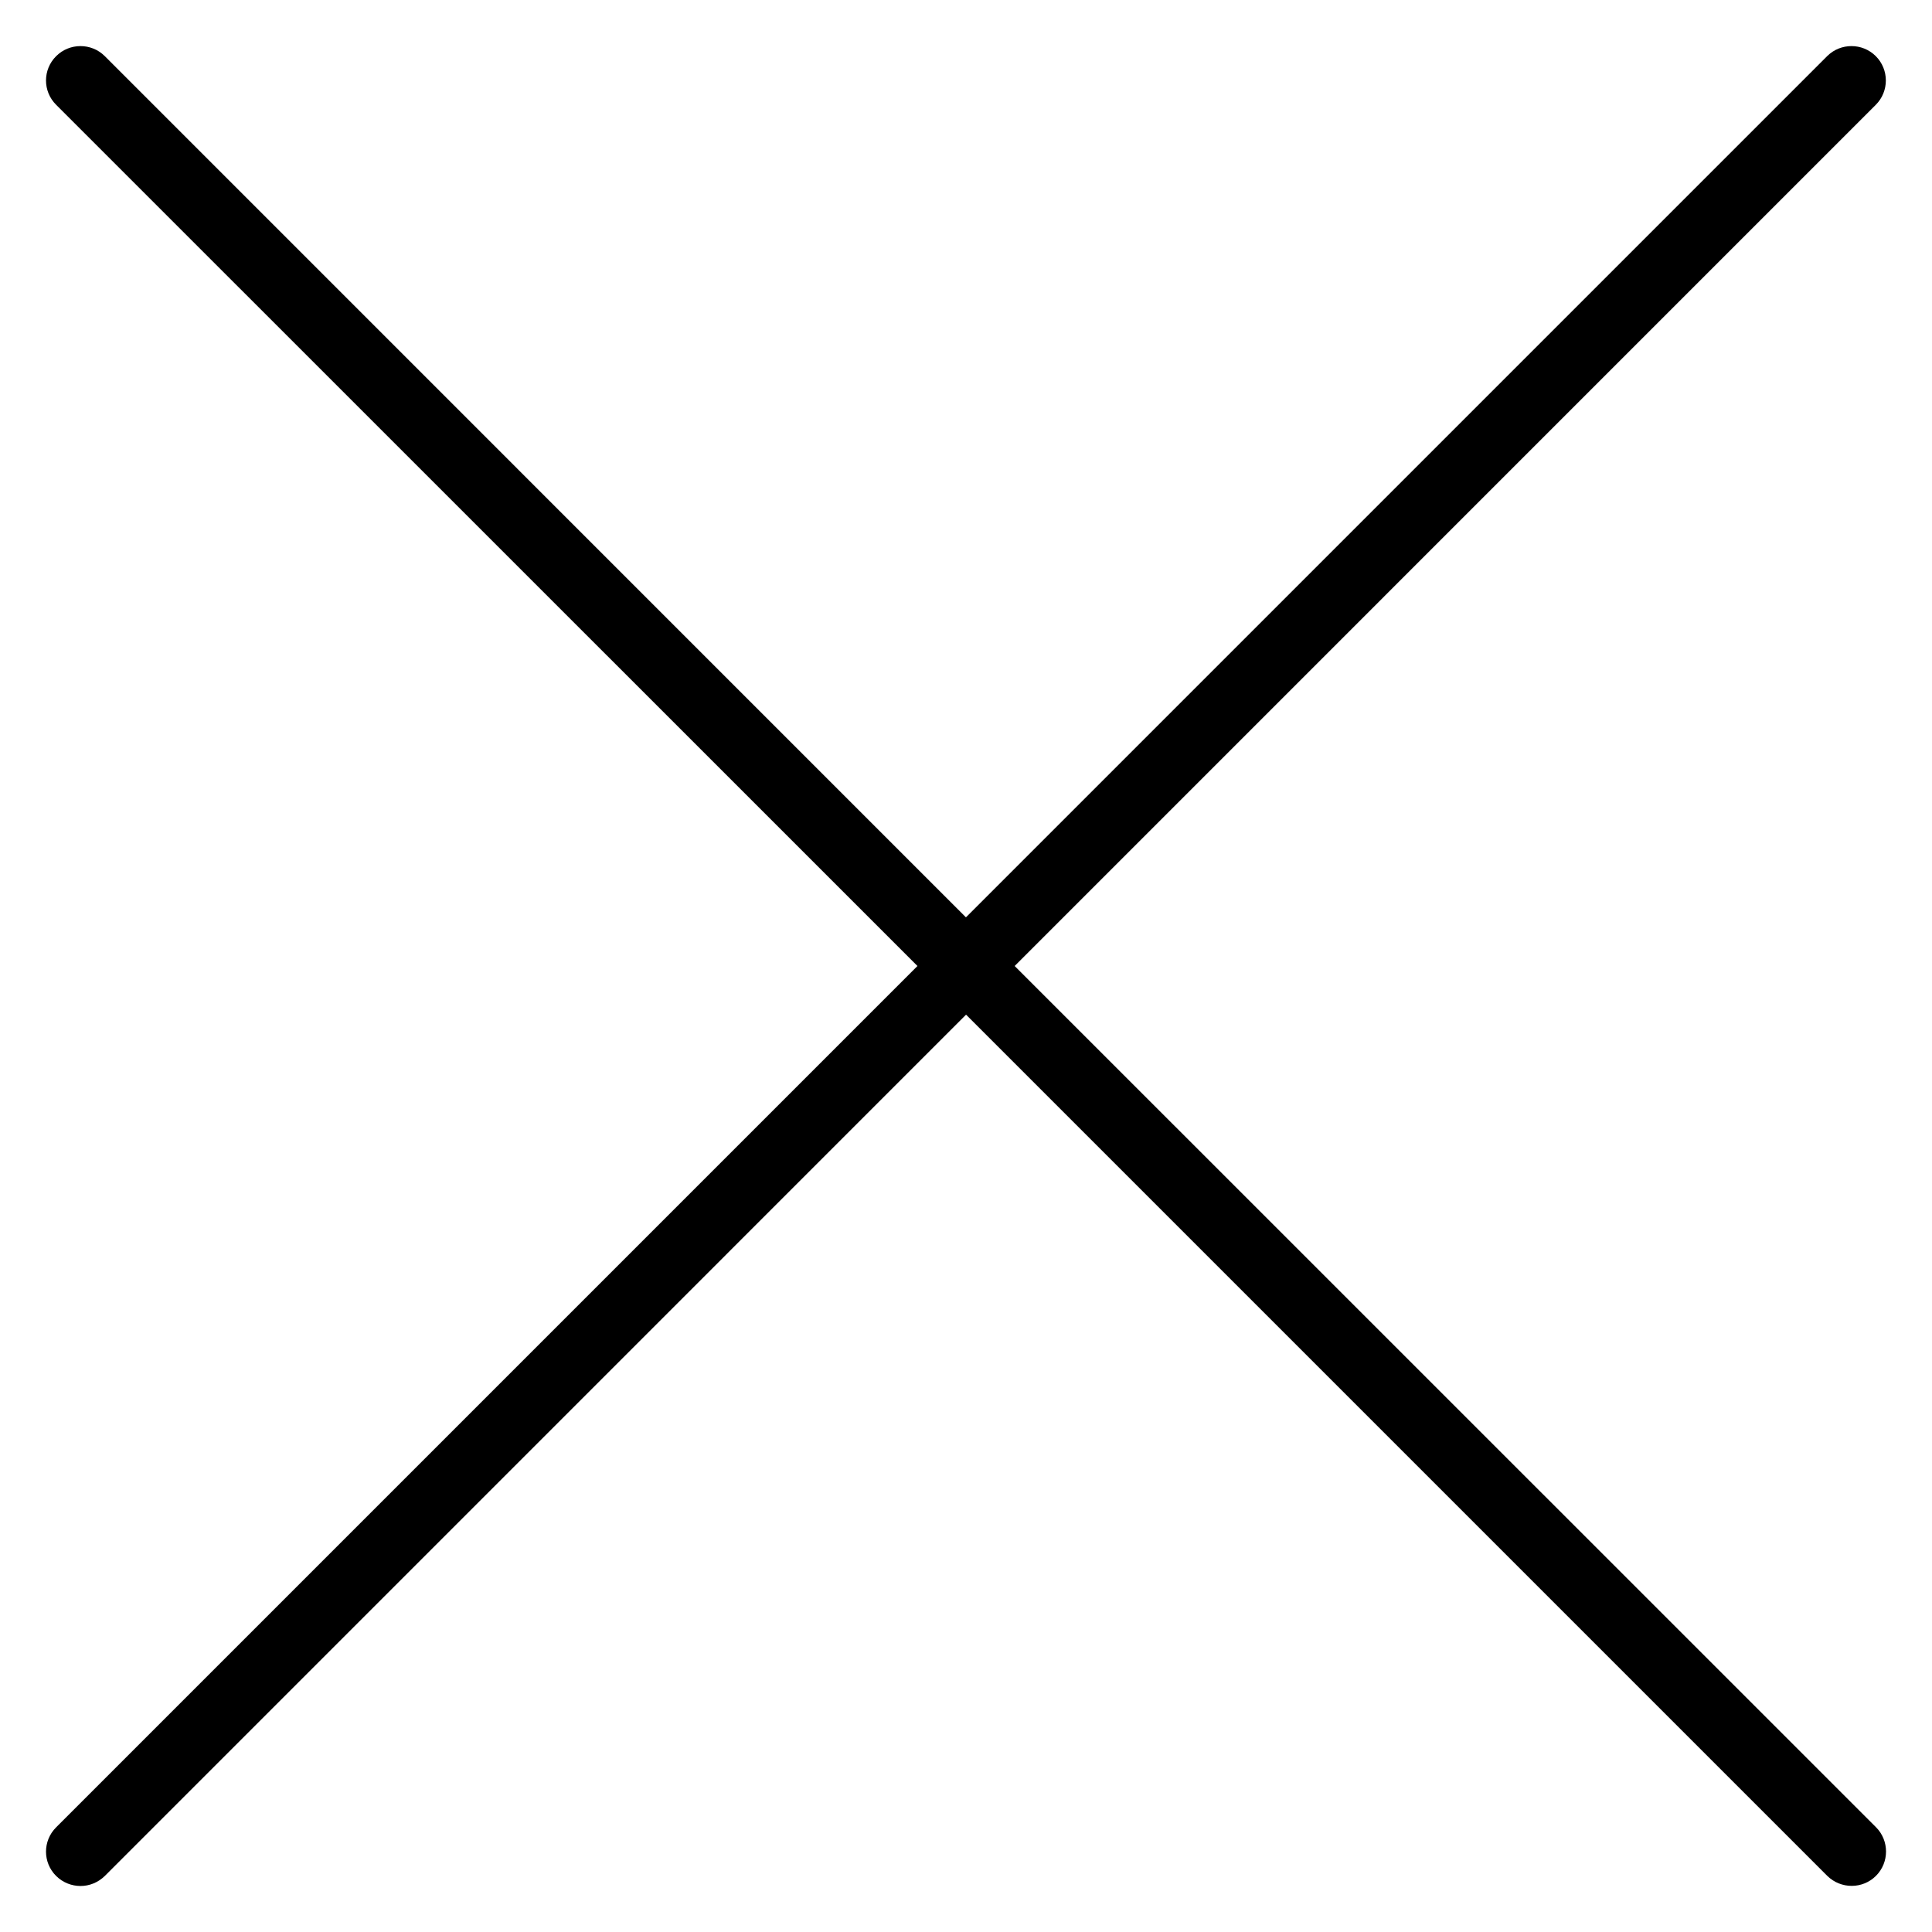 <!-- Generated by IcoMoon.io -->
<svg version="1.1" xmlns="http://www.w3.org/2000/svg" width="32" height="32" viewBox="0 0 32 32">
<title>x</title>
<path d="M31.072 30.264c0.222 0.222 0.222 0.584 0 0.806-0.11 0.11-0.256 0.166-0.402 0.166-0.148 0-0.293-0.056-0.405-0.166l-14.264-14.264-14.263 14.264c-0.113 0.111-0.258 0.168-0.404 0.168s-0.293-0.056-0.404-0.166c-0.224-0.222-0.224-0.584 0-0.806l14.266-14.266-14.266-14.264c-0.224-0.222-0.224-0.584 0-0.806 0.222-0.222 0.584-0.222 0.806 0l14.263 14.264 14.264-14.264c0.222-0.222 0.584-0.222 0.806 0s0.222 0.584 0 0.806l-14.263 14.264 14.266 14.264z"></path>
</svg>
